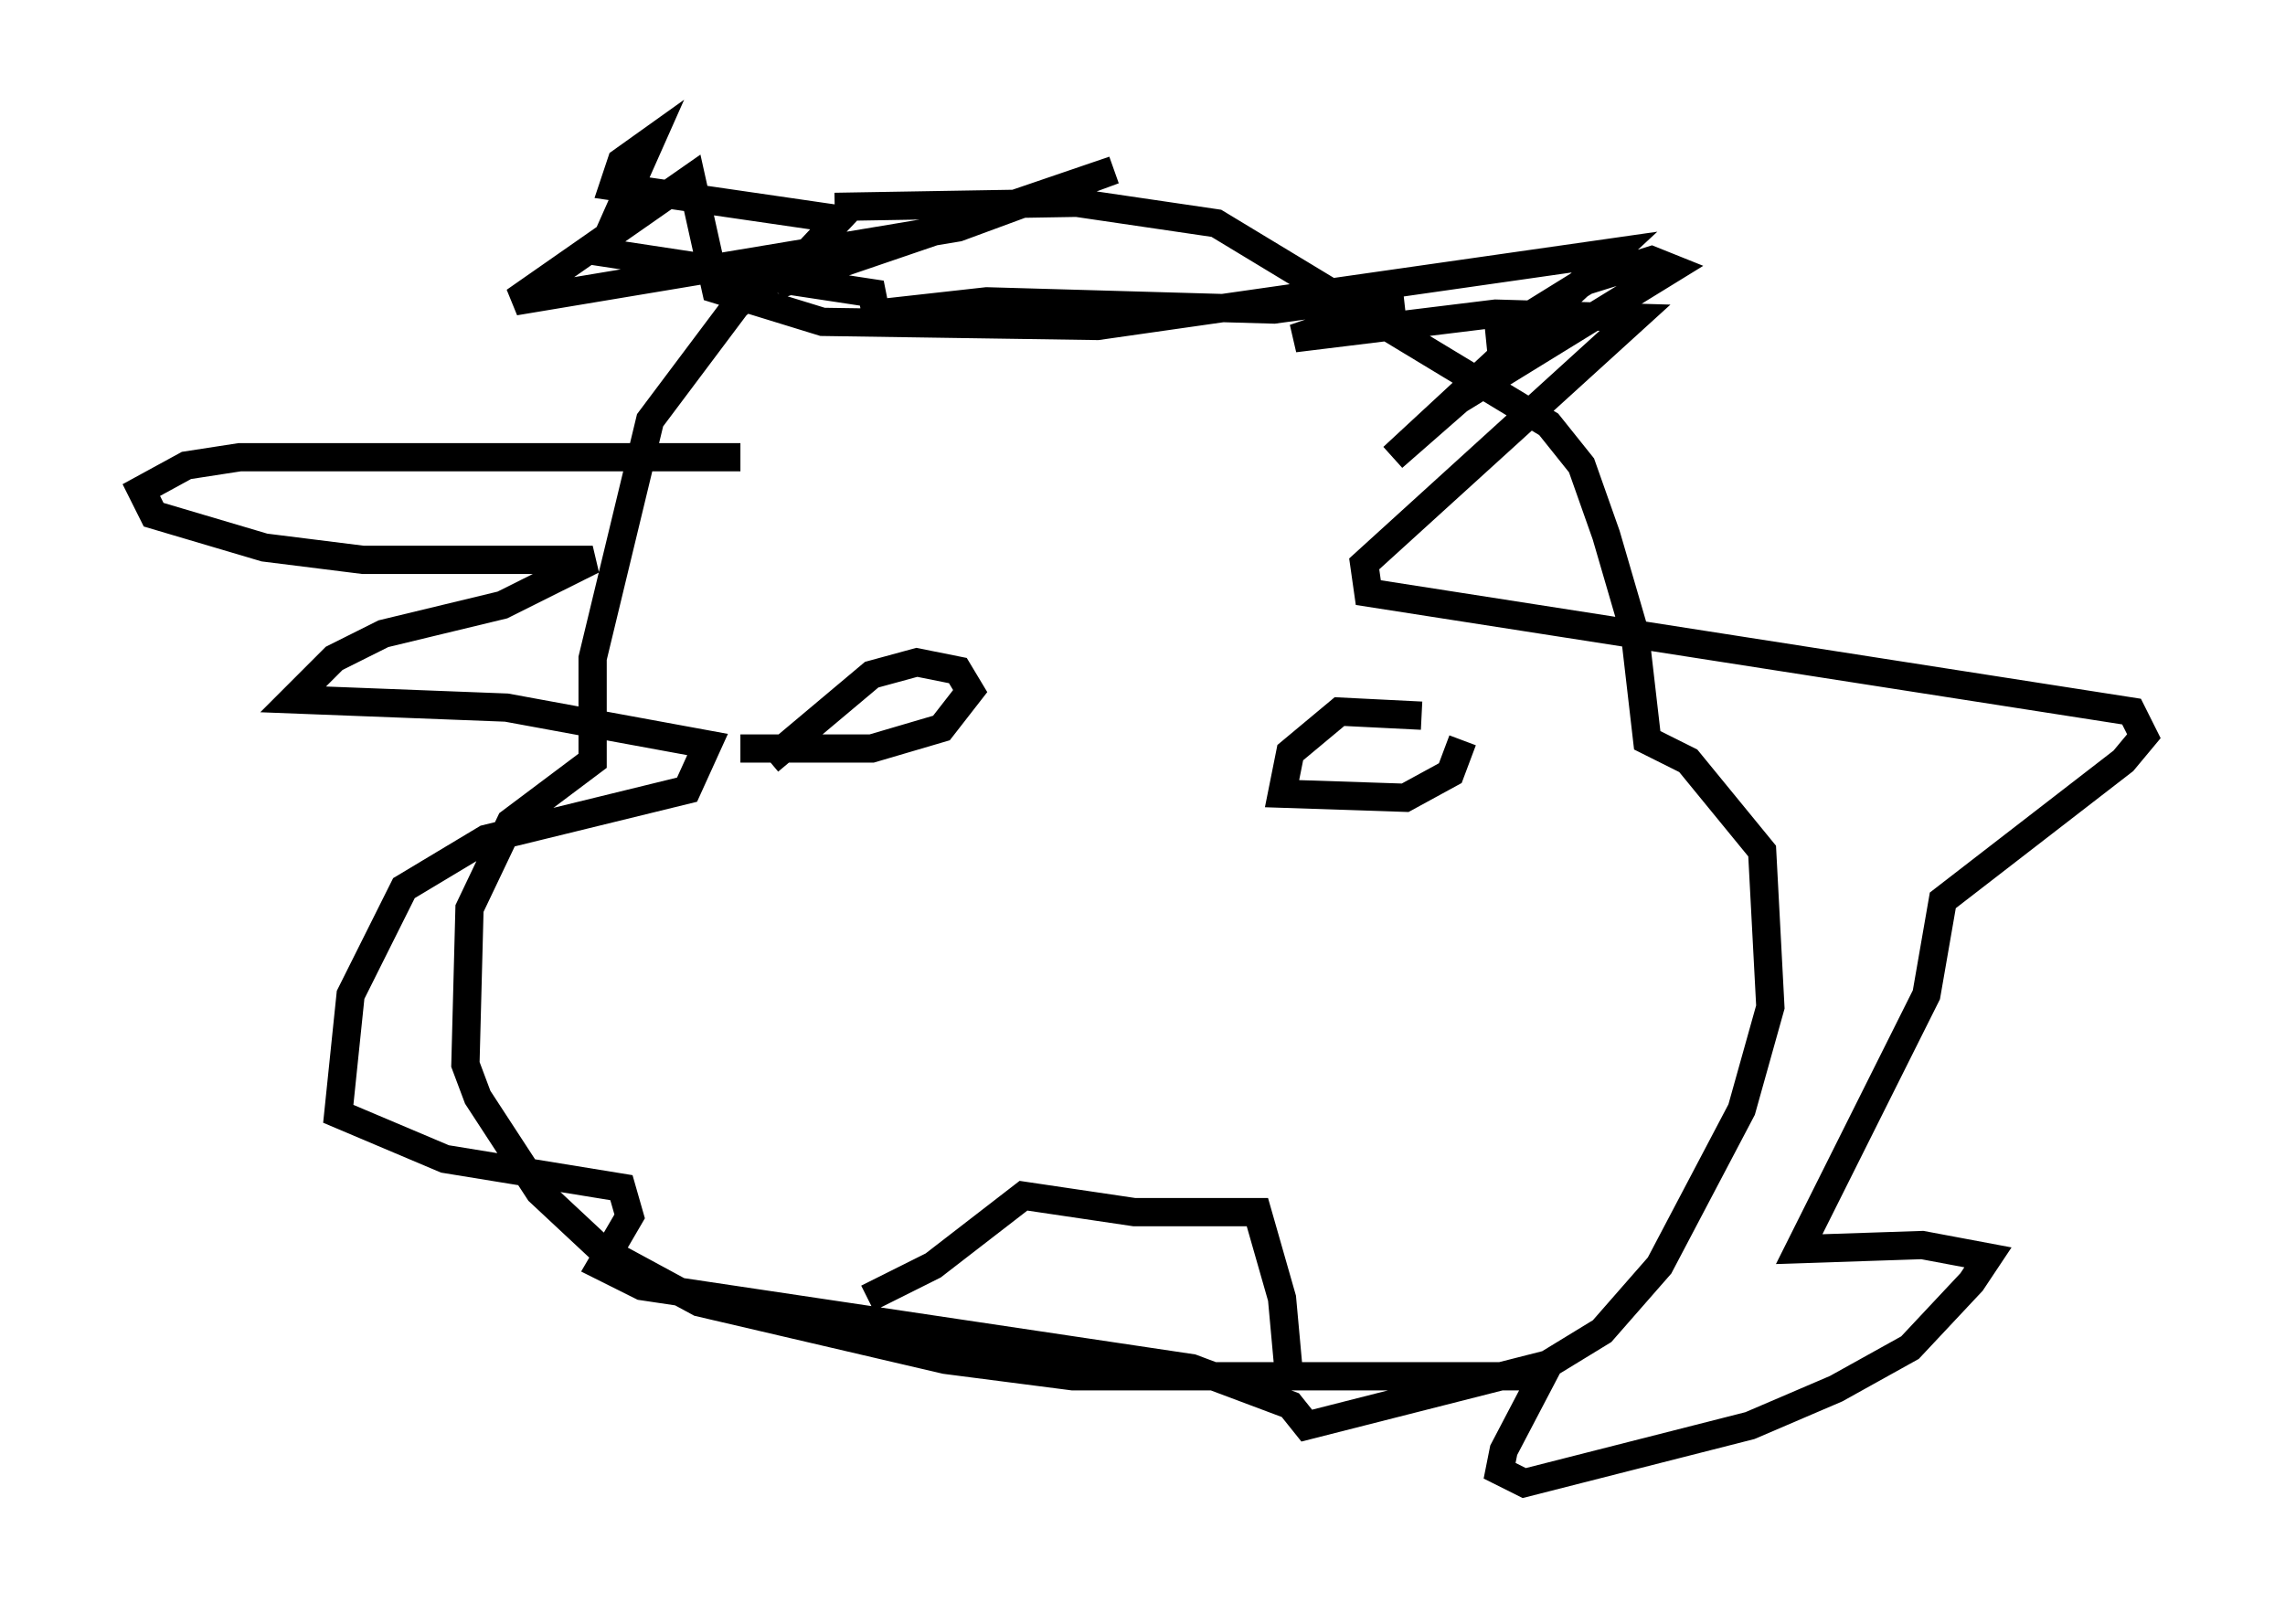 <?xml version="1.0" encoding="utf-8" ?>
<svg baseProfile="full" height="57.497" version="1.1" width="80.883" xmlns="http://www.w3.org/2000/svg" xmlns:ev="http://www.w3.org/2001/xml-events" xmlns:xlink="http://www.w3.org/1999/xlink"><defs /><rect fill="white" height="57.497" width="80.883" x="0" y="0" /><path d="M29.257, 9.212 m-1.743, 0.436 l-1.453, 1.162 -3.05, 4.067 l-2.034, 8.425 0.0, 3.631 l-2.905, 2.179 -1.453, 3.05 l-0.145, 5.52 0.436, 1.162 l2.179, 3.341 2.179, 2.034 l3.486, 1.888 8.715, 2.034 l4.503, 0.581 16.123, 0.0 l2.615, -1.598 2.034, -2.324 l2.905, -5.52 1.017, -3.631 l-0.291, -5.52 -2.615, -3.196 l-1.453, -0.726 -0.436, -3.777 l-1.017, -3.486 -0.872, -2.469 l-1.162, -1.453 -11.765, -7.117 l-4.939, -0.726 -8.57, 0.145 m1.162, 38.637 l2.324, -1.162 3.196, -2.469 l3.922, 0.581 4.358, 0.0 l0.872, 3.05 0.291, 3.196 m-18.447, -22.223 l3.631, -3.05 1.598, -0.436 l1.453, 0.291 0.436, 0.726 l-1.017, 1.307 -2.469, 0.726 l-4.648, 0.0 m24.112, -1.162 l-2.905, -0.145 -1.743, 1.453 l-0.291, 1.453 4.358, 0.145 l1.598, -0.872 0.436, -1.162 m-25.564, -10.022 l-17.721, 0.0 -1.888, 0.291 l-1.598, 0.872 0.436, 0.872 l3.922, 1.162 3.486, 0.436 l8.134, 0.0 -3.196, 1.598 l-4.212, 1.017 -1.743, 0.872 l-1.453, 1.453 7.553, 0.291 l7.117, 1.307 -0.726, 1.598 l-7.117, 1.743 -2.905, 1.743 l-1.888, 3.777 -0.436, 4.212 l3.777, 1.598 6.246, 1.017 l0.291, 1.017 -1.017, 1.743 l1.453, 0.726 19.464, 2.905 l3.486, 1.307 0.581, 0.726 l8.57, -2.179 -1.598, 3.05 l-0.145, 0.726 0.872, 0.436 l7.989, -2.034 3.05, -1.307 l2.615, -1.453 2.179, -2.324 l0.581, -0.872 -2.324, -0.436 l-4.358, 0.145 4.503, -9.006 l0.581, -3.341 6.391, -4.939 l0.726, -0.872 -0.436, -0.872 l-27.017, -4.212 -0.145, -1.017 l9.587, -8.715 -4.939, -0.145 l-7.117, 0.872 3.777, -1.307 l-1.307, -0.145 -3.196, 0.436 l-10.168, -0.291 -3.922, 0.436 l-0.145, -0.726 -9.587, -1.453 l1.743, -3.922 -1.017, 0.726 l-0.291, 0.872 7.989, 1.162 l-2.179, 2.324 11.911, -4.067 l-5.52, 2.034 -15.687, 2.615 l6.246, -4.358 0.872, 3.922 l3.777, 1.162 9.732, 0.145 l18.302, -2.615 -7.844, 7.263 l2.324, -2.034 7.553, -4.648 l-0.726, -0.291 -2.324, 0.726 l-3.05, 1.888 0.145, 1.453 " fill="none" stroke="black" stroke-width="1" /></svg>